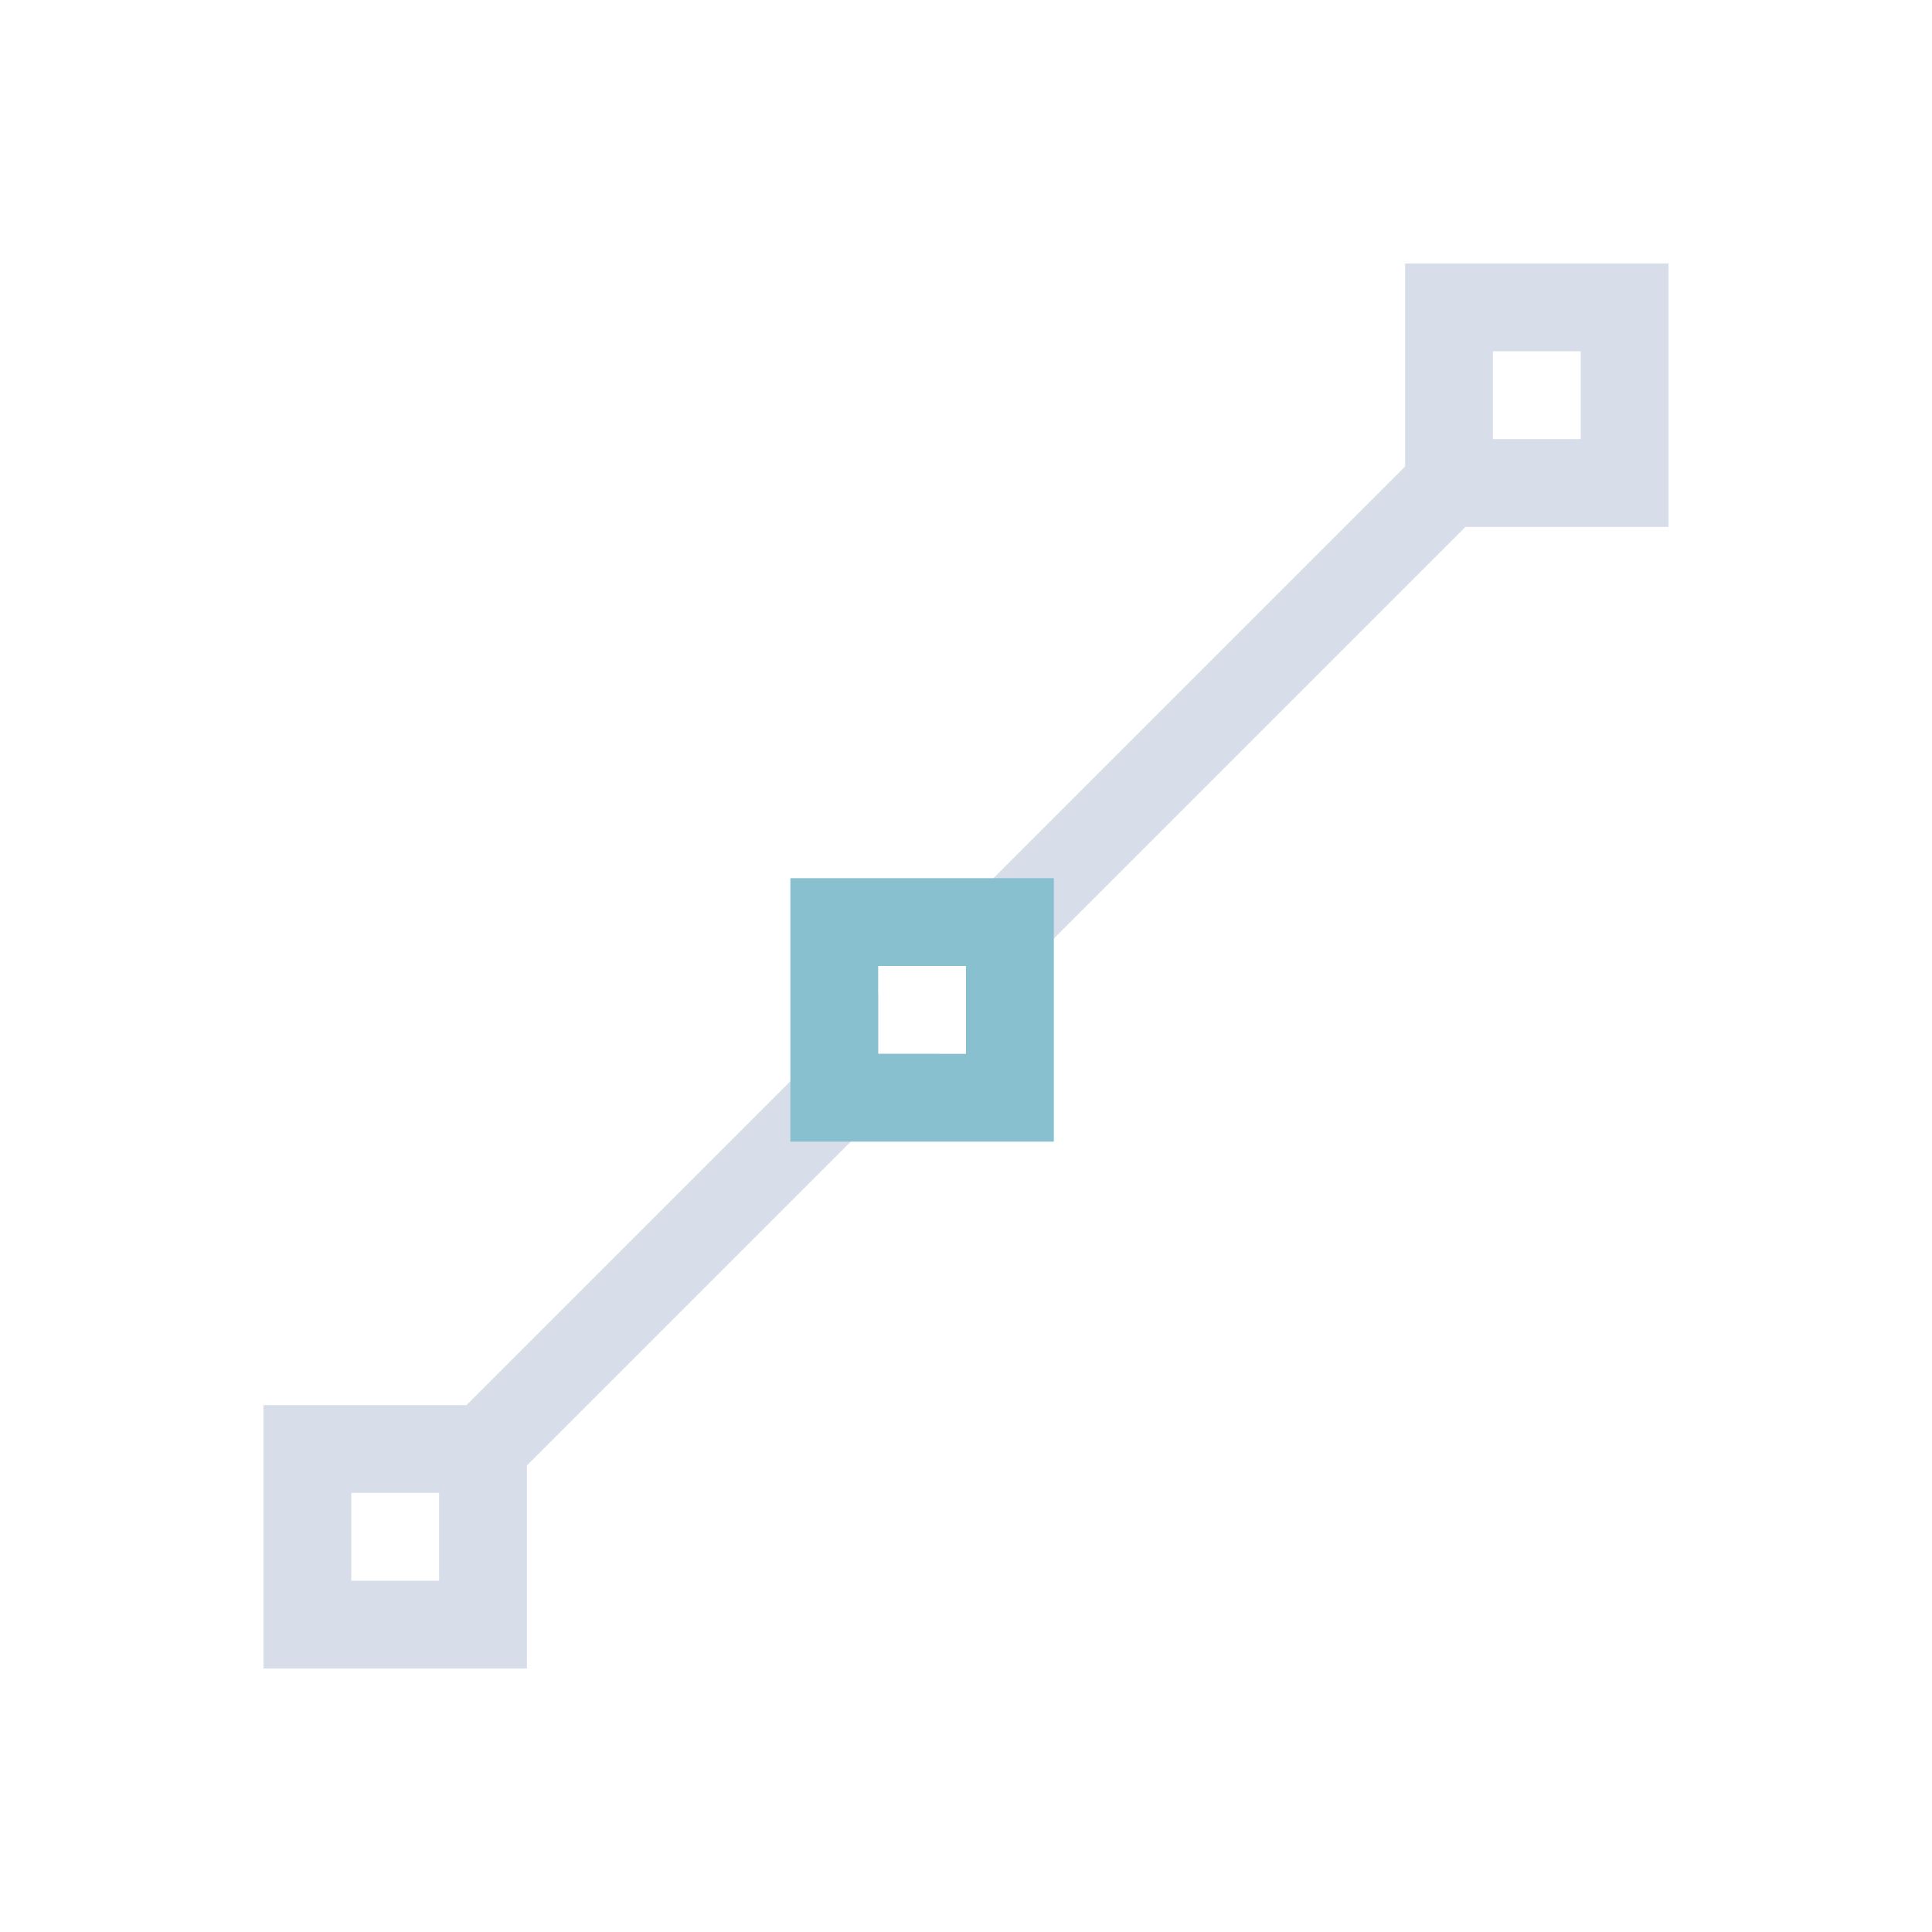 <svg viewBox="0 0 22 22" xmlns="http://www.w3.org/2000/svg">
 <defs>
  <style type="text/css">.ColorScheme-Text {
        color:#d8dee9;
      }
      .ColorScheme-Highlight {
        color:#88c0d0;
      }</style>
 </defs>
 <path class="ColorScheme-Text" d="m16 3v1 1 0.312l-5.688 5.688h0.688v0.688l5.688-5.688h2.312v-3h-3zm1 1h1v1h-1v-1zm-7 7.312-4.688 4.688h-0.312-1-1v3h3v-2.312l4.688-4.688h-0.688v-0.688zm-6 5.688h1v1h-1v-1z" fill="currentColor"/>
 <path class="ColorScheme-Highlight" d="m9 10v3h3v-3h-3zm1 1h1v1h-1v-1z" fill="currentColor"/>
</svg>

